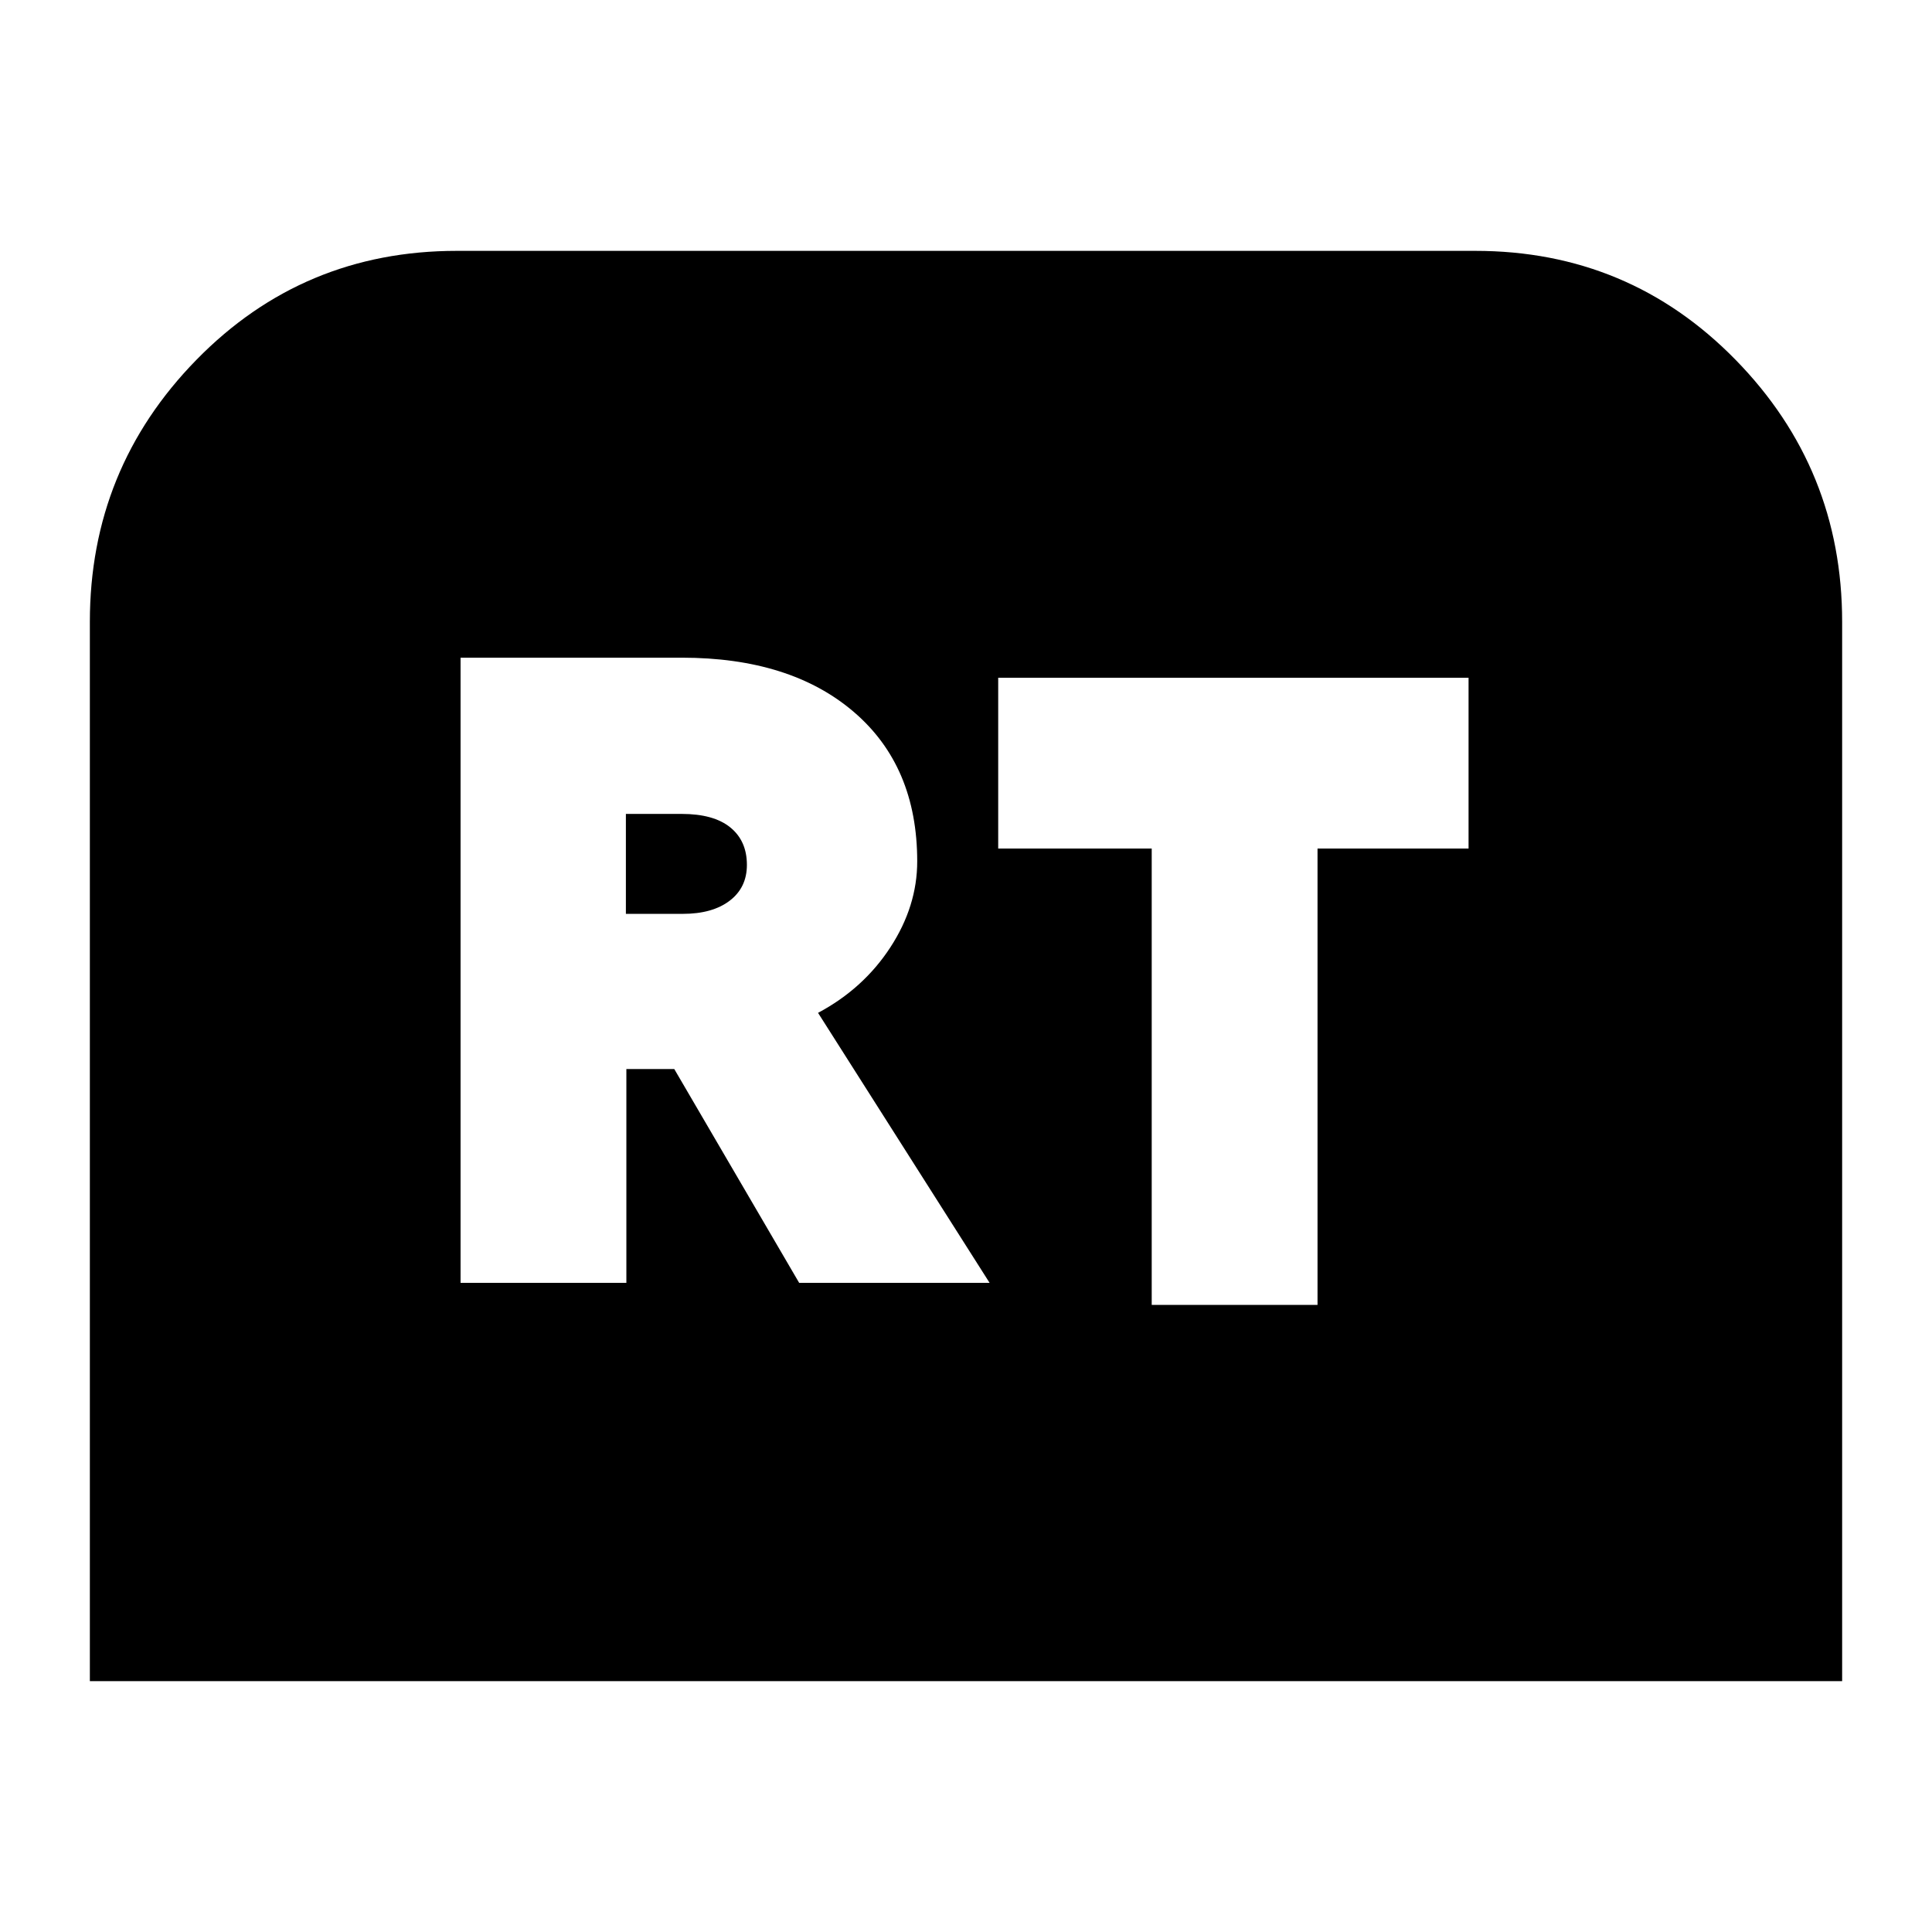 <svg xmlns="http://www.w3.org/2000/svg" height="24" viewBox="0 -960 960 960" width="24"><path d="M44.65-124.65V-651q0-76.1 52.96-130.22 52.96-54.13 129.39-54.13h506q76.43 0 129.39 54.13Q915.35-727.1 915.35-651v526.35H44.65Zm184.2-197.92h82.39V-428.8h23.8l62.05 106.23h94.63l-85.24-134.15q22.52-12 35.9-32.5 13.38-20.5 13.38-42.78 0-47.24-31.48-74.22-31.48-26.98-85.48-26.98H228.85v310.63ZM311-505.91v-49.66h27.72q15.89 0 24.15 6.7 8.26 6.7 8.26 18.63 0 11.28-8.57 17.81-8.57 6.52-23.27 6.52H311Zm261.28 194.3h82.39v-226.76h75.05v-84.87H496v84.87h76.28v226.76Z"/></svg>